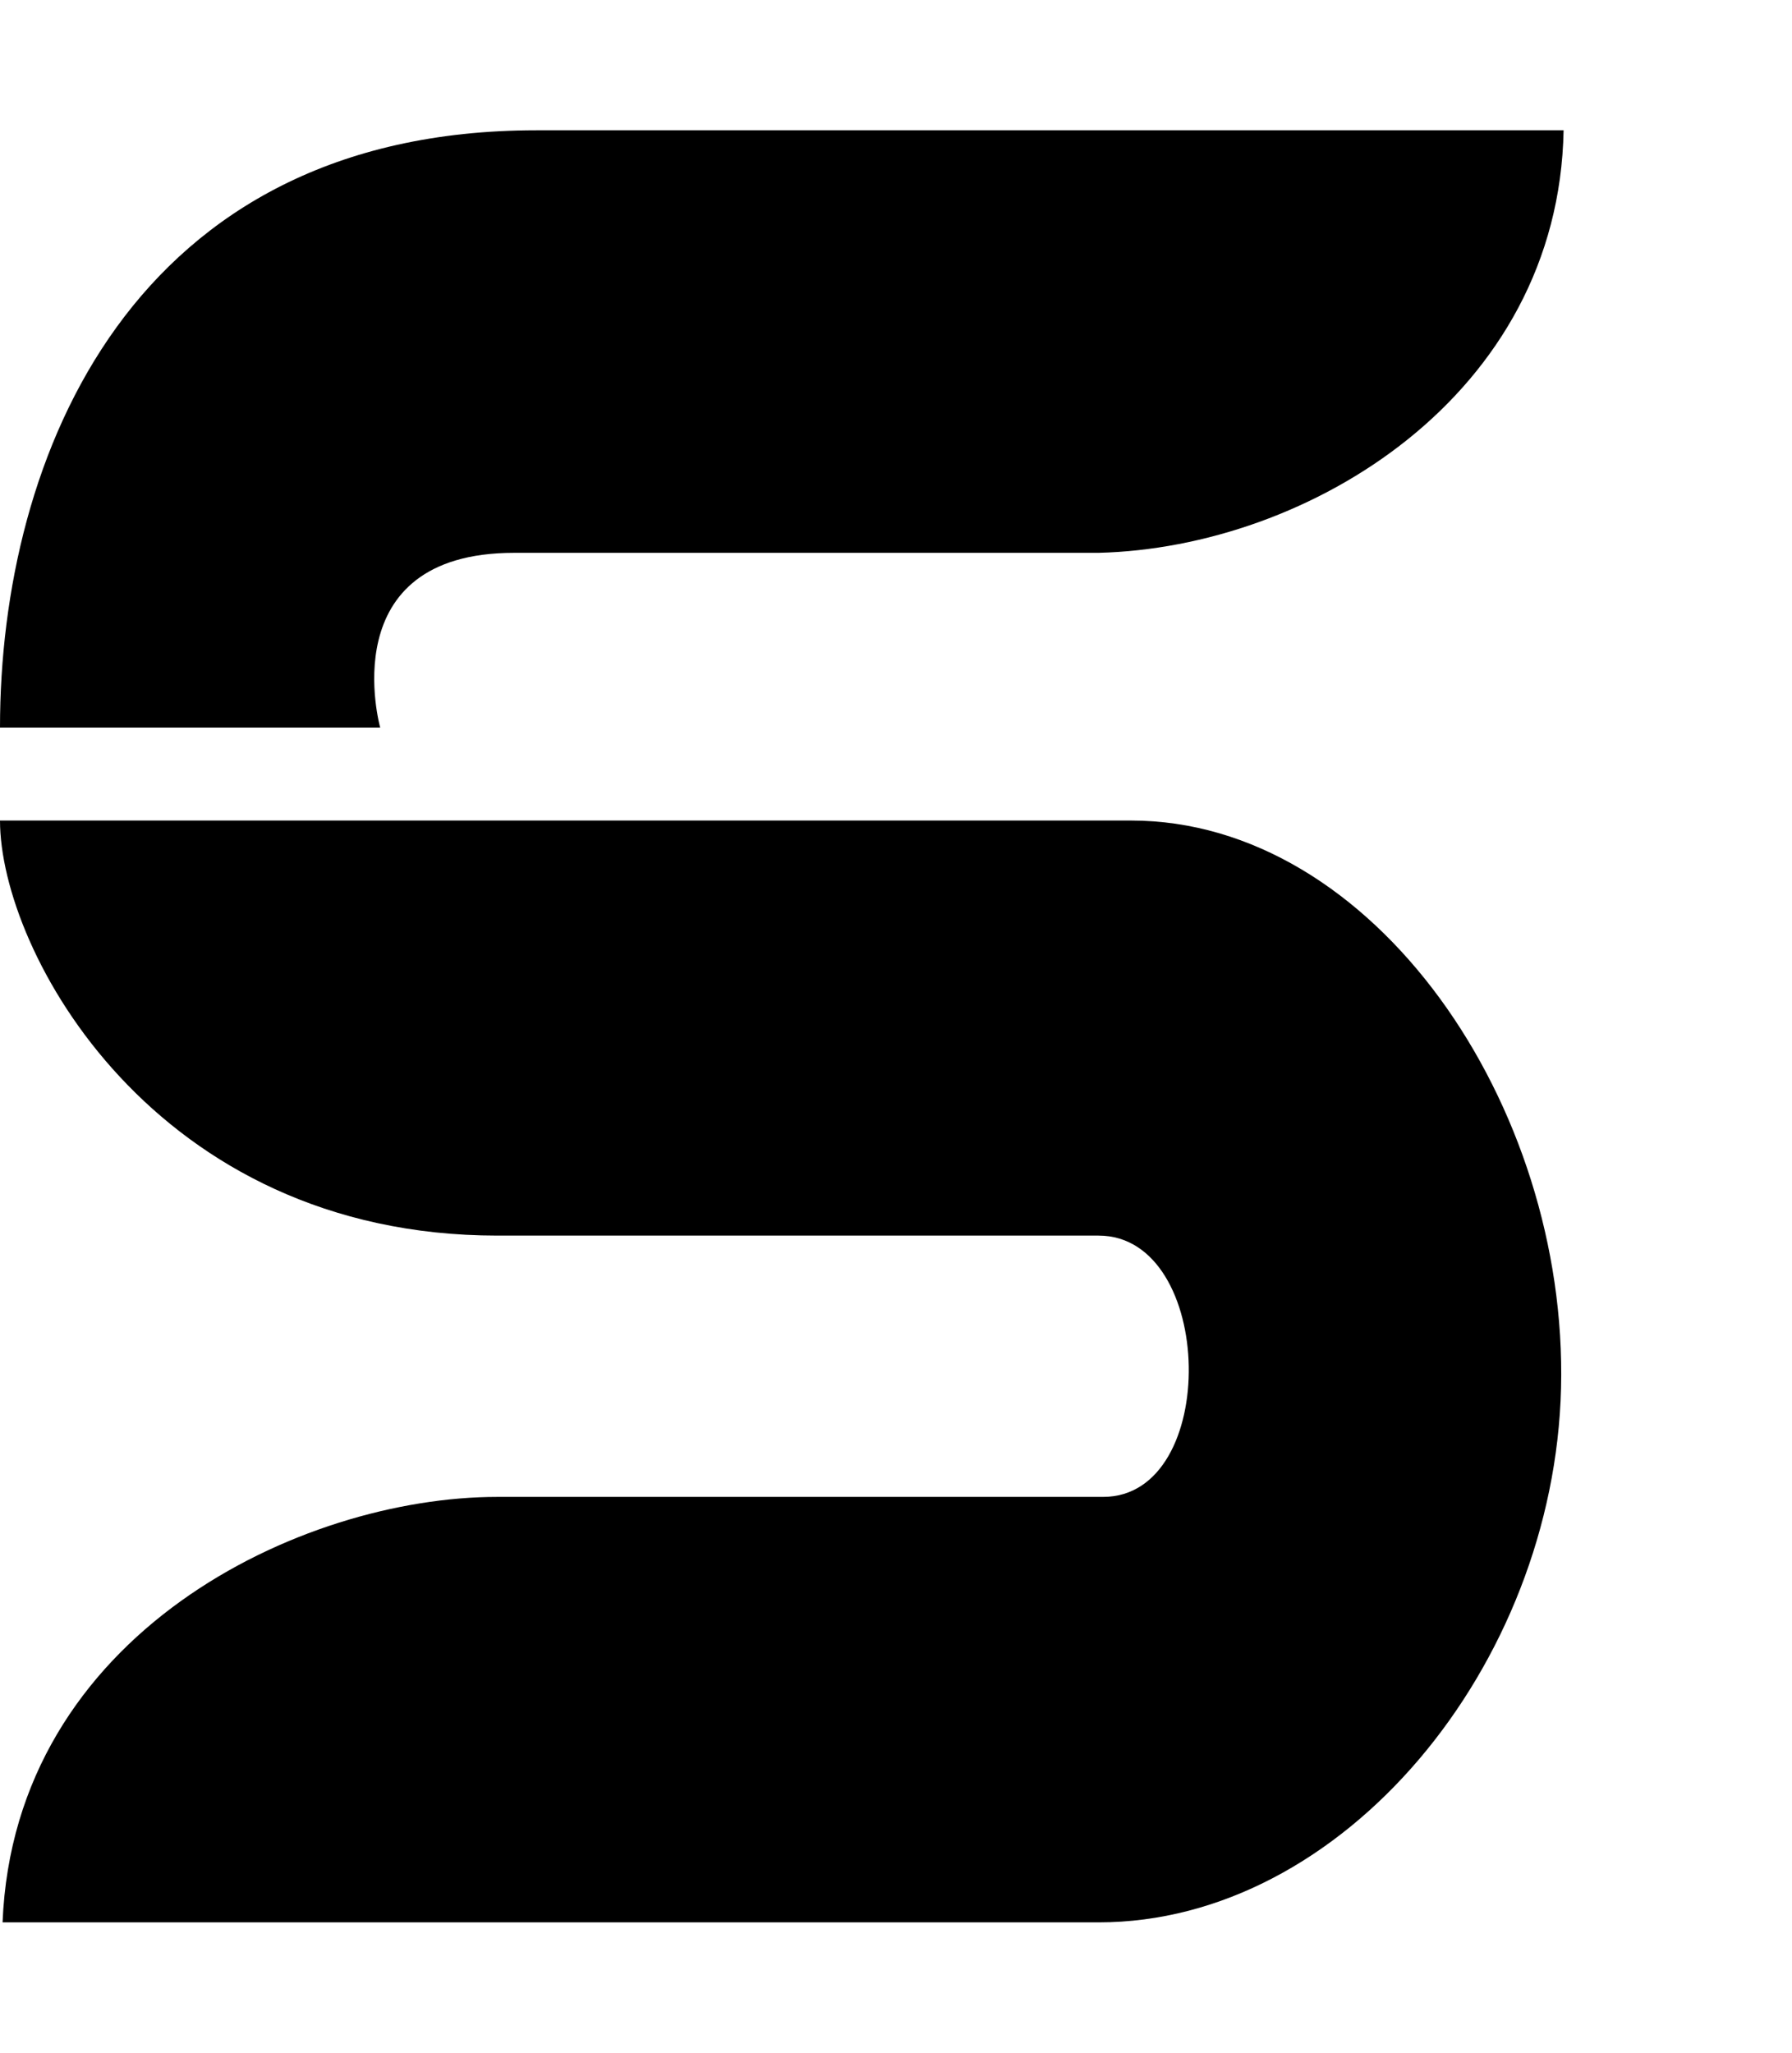 <svg xmlns="http://www.w3.org/2000/svg" width="447" height="512" viewBox="0 0 512 512"><path d="M0 170.642C0 93.151 37.73 0 153.23 0h293.512c-1.394 75.84-72.898 119.27-132.869 120.718H146.93c-52.324 0-38.303 49.924-38.303 49.924zm0 26.561c0 37.326 44.102 118.585 142.112 118.585h171.767c33.473 0 34.794 74.653 1.322 74.653H142.11C85.958 390.441 4.038 429.42.735 512H313.88c69.929 0 130.148-73.332 132.13-152.609 2.023-80.948-53.546-162.188-122.88-162.188z"/></svg>